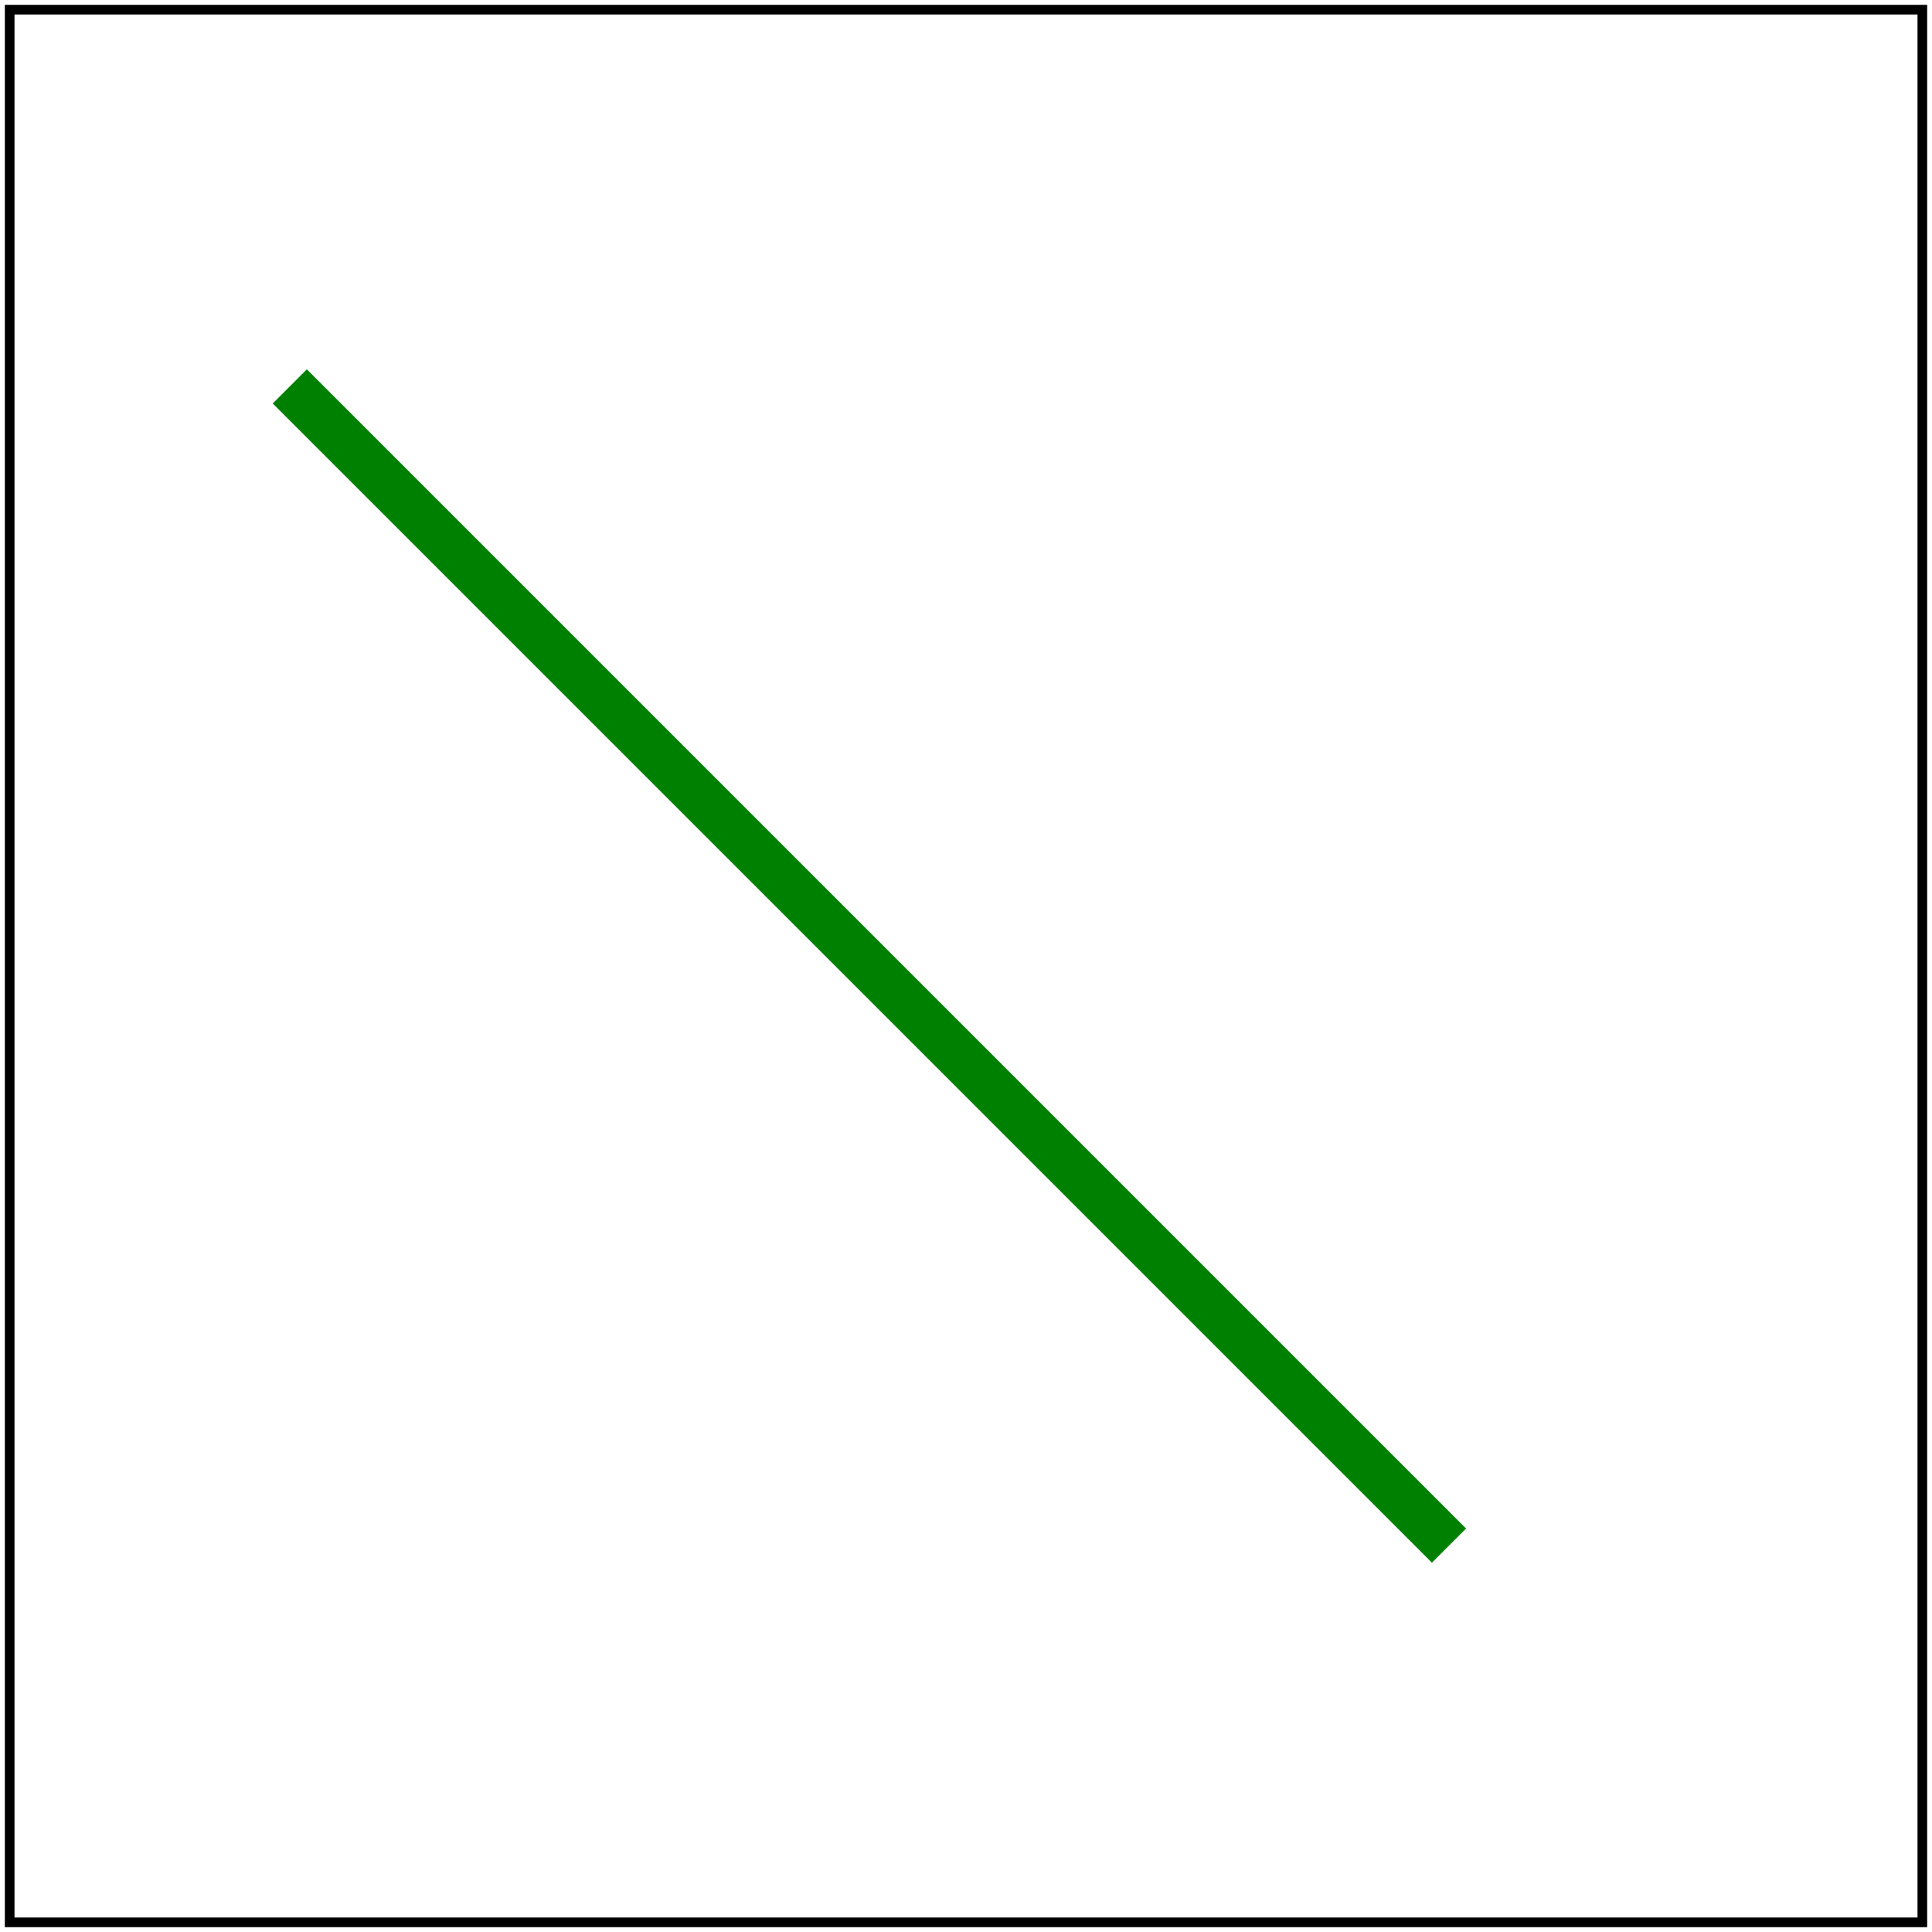<svg id="svg1" viewBox="0 0 200 200" xmlns="http://www.w3.org/2000/svg">
    <title>M L</title>

    <path id="path1" d="M 30 40 L 150 160" fill="none" stroke="green" stroke-width="5"/>

    <!-- image frame -->
    <rect id="frame" x="1" y="1" width="198" height="198" fill="none" stroke="black"/>
</svg>
